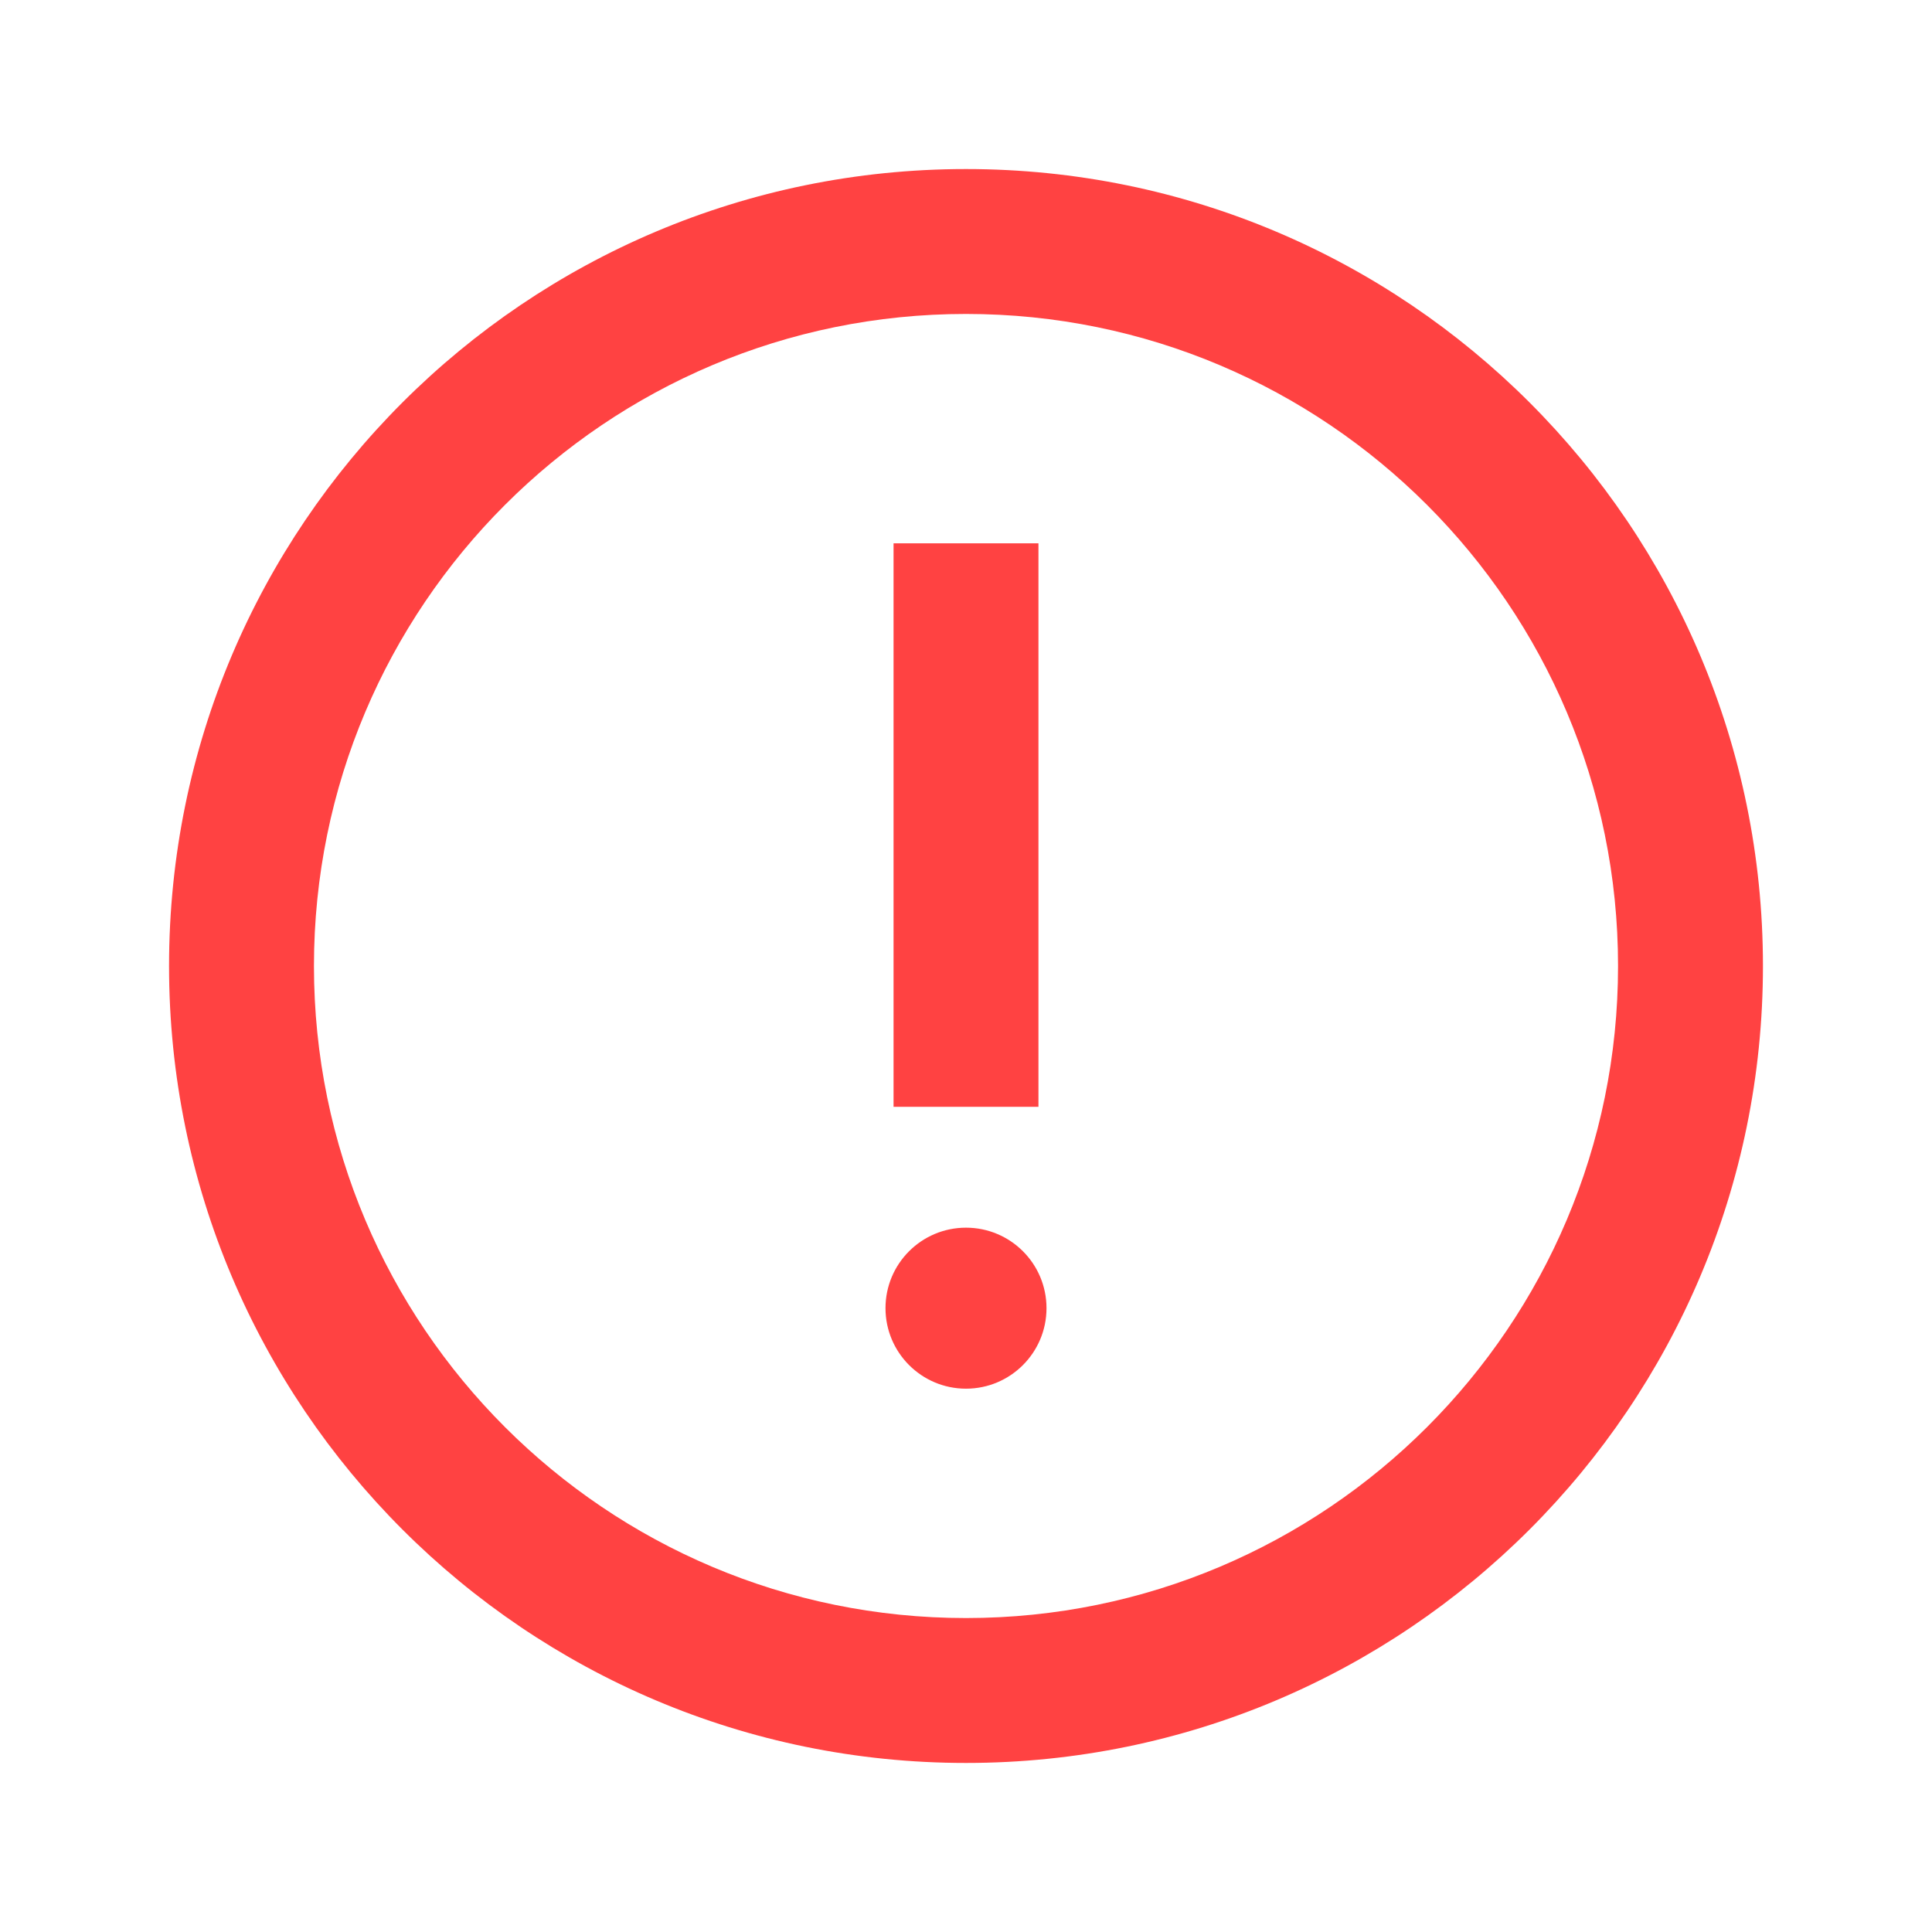 <svg width="18" height="18" viewBox="0 0 18 18" fill="none" xmlns="http://www.w3.org/2000/svg">
<path fill-rule="evenodd" clip-rule="evenodd" d="M9 2.925C5.645 2.925 2.925 5.645 2.925 9C2.925 12.355 5.645 15.075 9 15.075C12.355 15.075 15.075 12.355 15.075 9C15.075 5.645 12.355 2.925 9 2.925ZM1.575 9C1.575 4.899 4.899 1.575 9 1.575C13.101 1.575 16.425 4.899 16.425 9C16.425 13.101 13.101 16.425 9 16.425C4.899 16.425 1.575 13.101 1.575 9Z" fill="#FF4242"/>
<path d="M9.75 12.188C9.75 12.602 9.414 12.938 9 12.938C8.586 12.938 8.25 12.602 8.25 12.188C8.25 11.773 8.586 11.438 9 11.438C9.414 11.438 9.75 11.773 9.75 12.188Z" fill="#FF4242"/>
<path fill-rule="evenodd" clip-rule="evenodd" d="M8.325 10.312V5.062H9.675V10.312H8.325Z" fill="#FF4242"/>
</svg>
